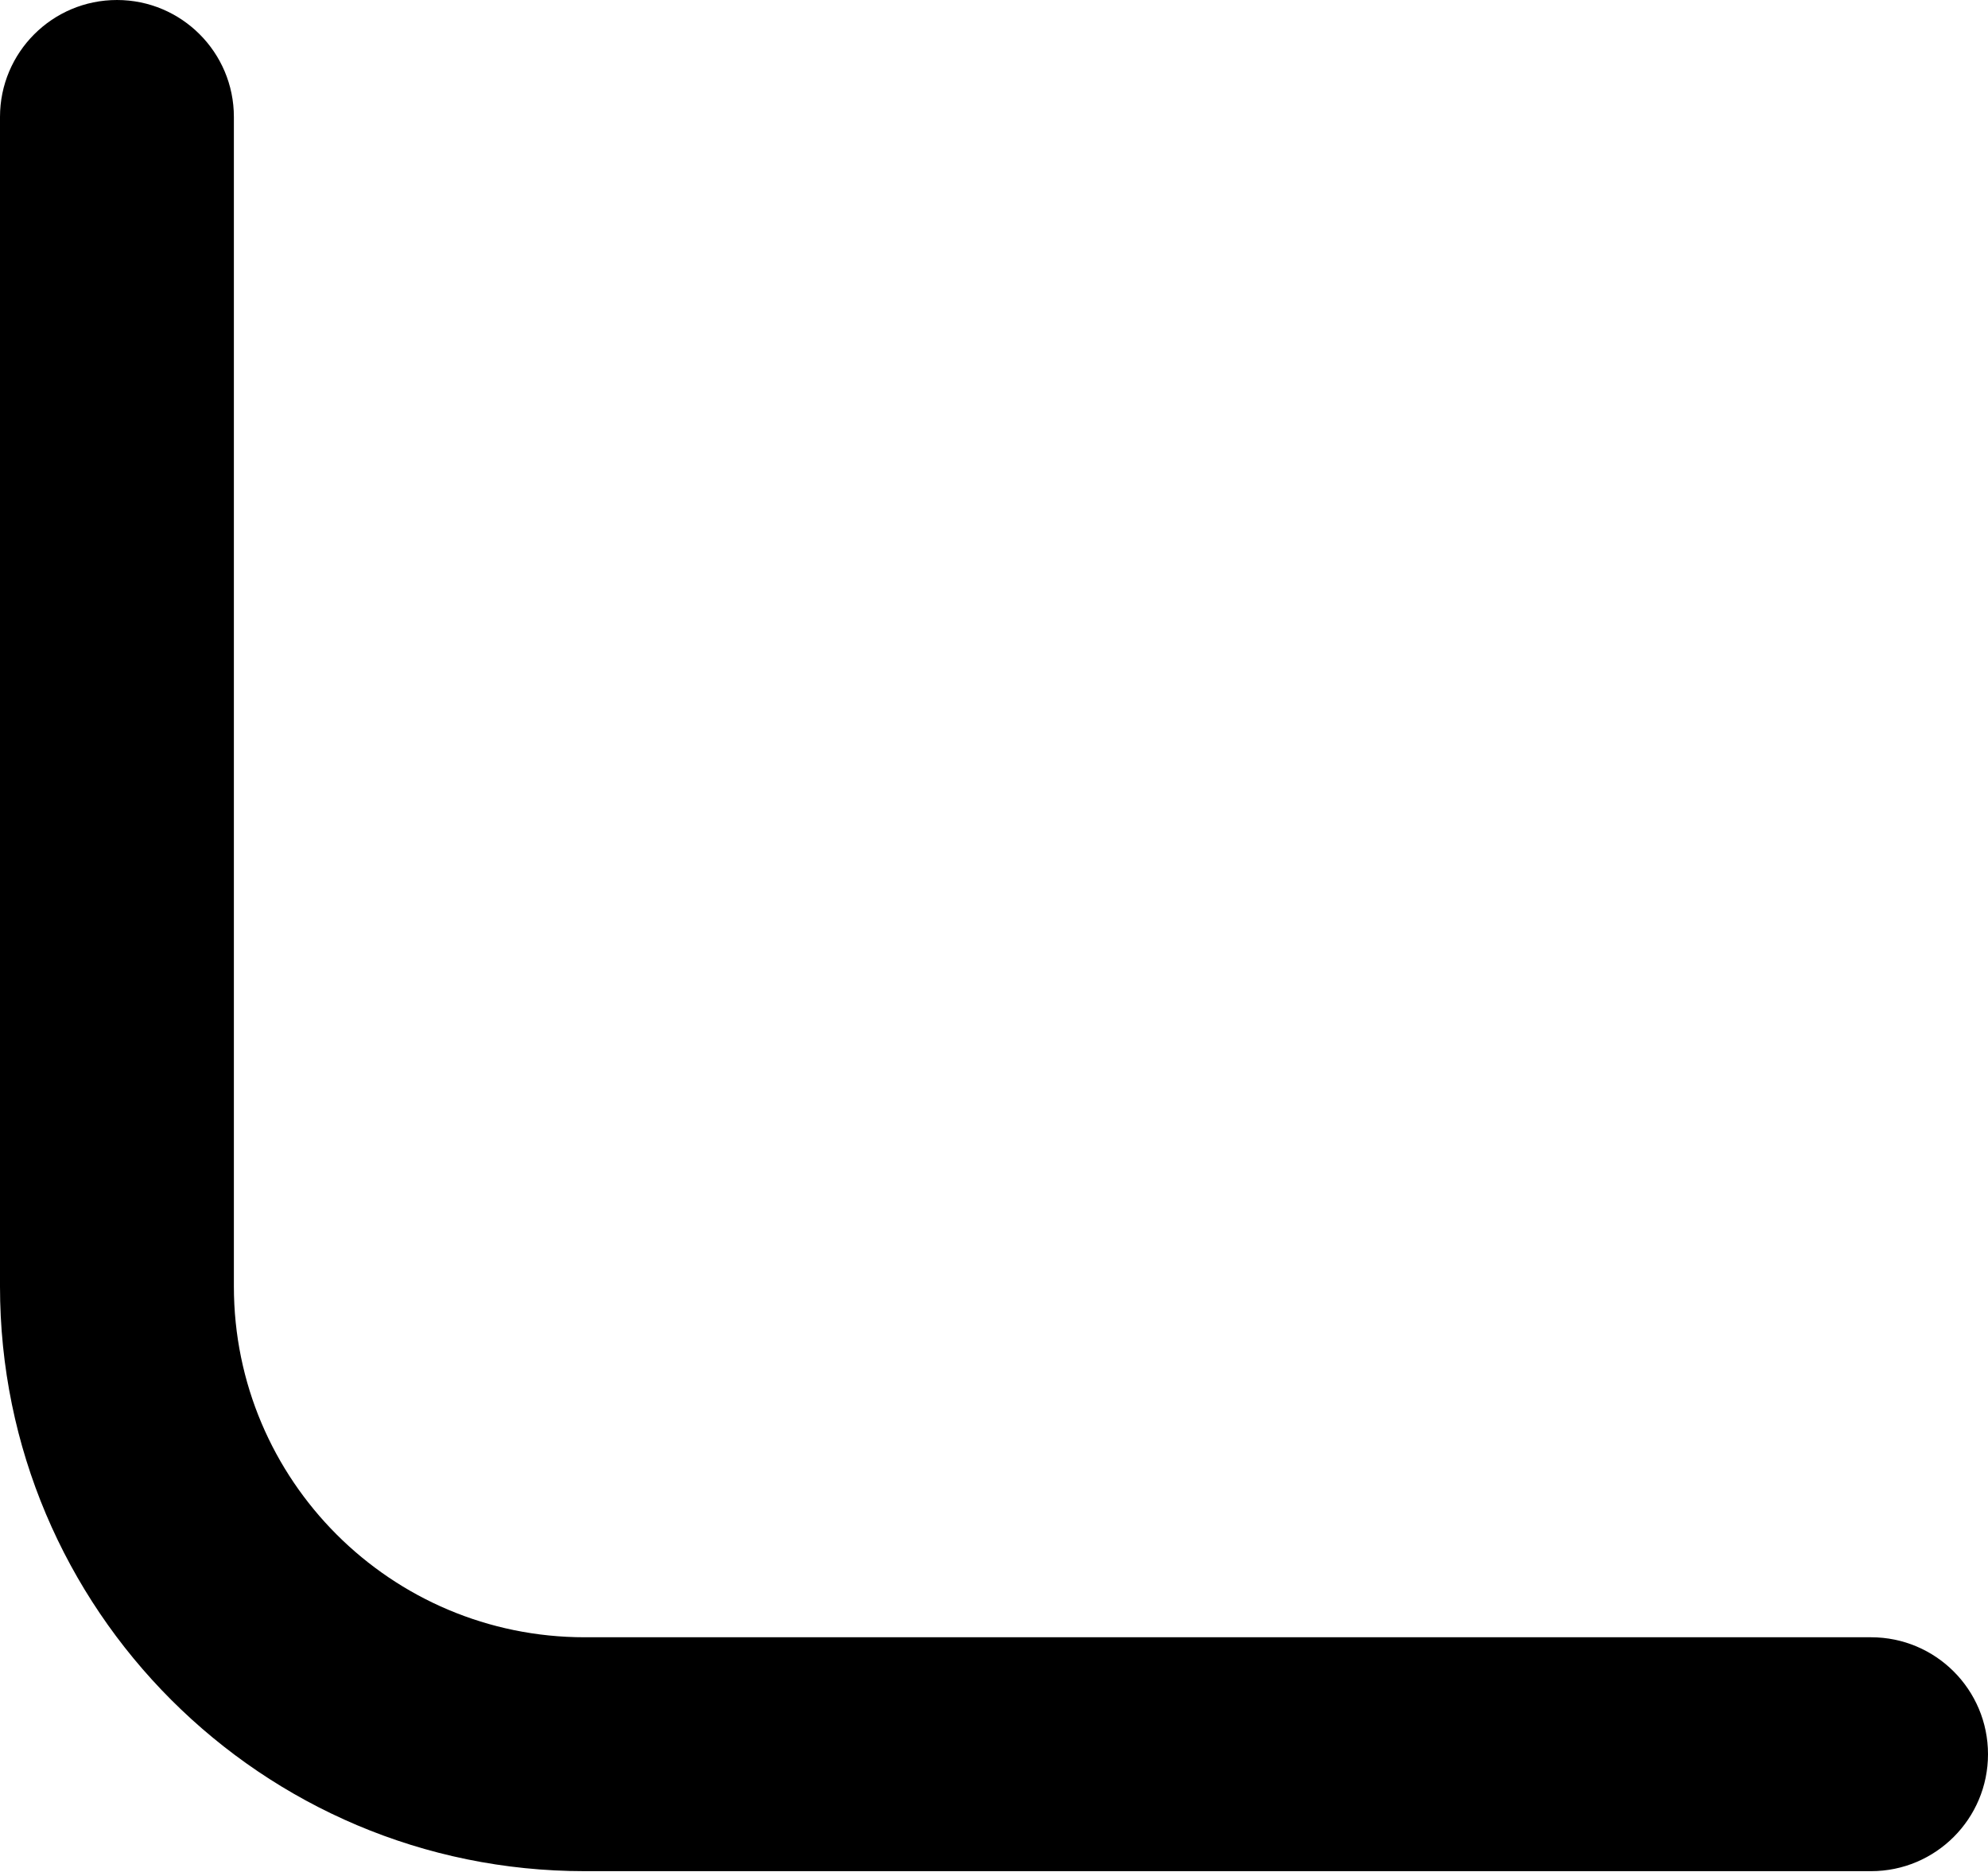 <svg width="512" height="482" viewBox="0 0 512 482" fill="none" xmlns="http://www.w3.org/2000/svg">
<path d="M30.117 0C46.751 0 60.235 13.485 60.235 30.118V331.295C60.235 381.196 100.688 421.648 150.588 421.648H481.882C498.516 421.648 512 435.132 512 451.766C512 468.4 498.516 481.884 481.882 481.884H150.588C67.42 481.884 0 414.462 0 331.295V30.119C0 13.485 13.485 0.001 30.118 0.001L30.117 0Z" fill="black"/>
</svg>
